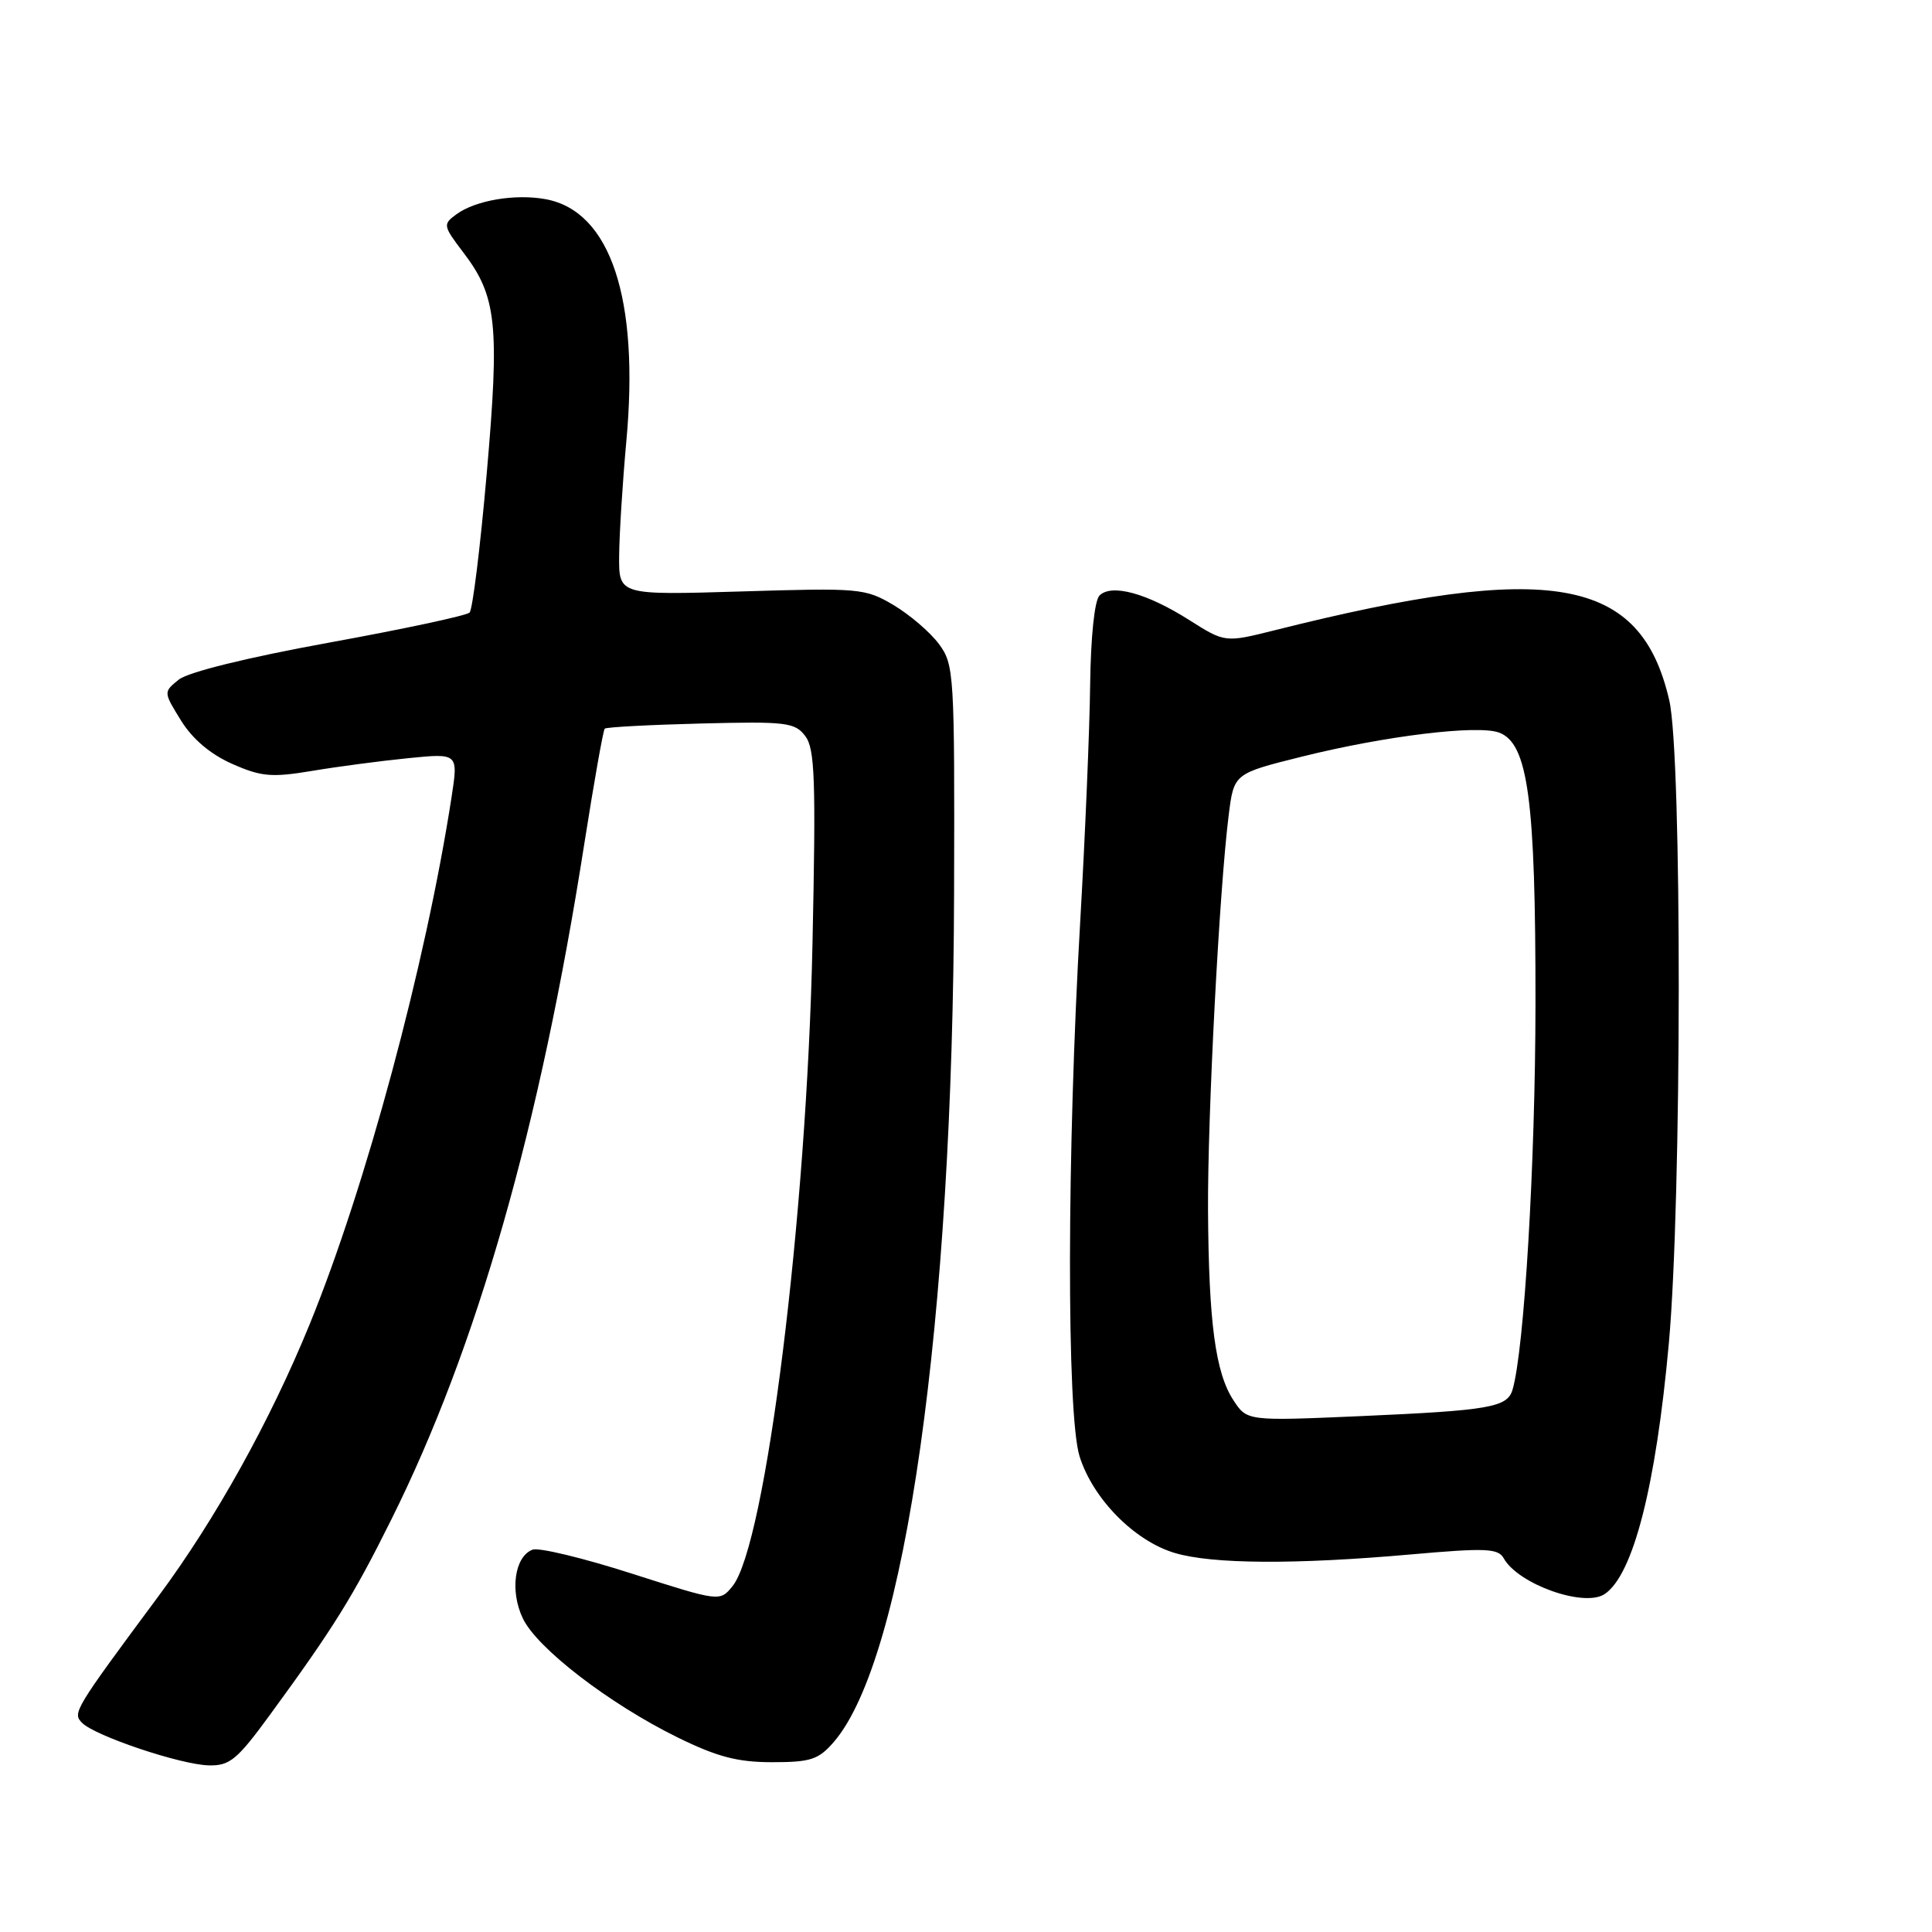 <?xml version="1.0" encoding="UTF-8" standalone="no"?>
<!DOCTYPE svg PUBLIC "-//W3C//DTD SVG 1.1//EN" "http://www.w3.org/Graphics/SVG/1.1/DTD/svg11.dtd" >
<svg xmlns="http://www.w3.org/2000/svg" xmlns:xlink="http://www.w3.org/1999/xlink" version="1.1" viewBox="0 0 256 256">
 <g >
 <path fill="currentColor"
d=" M 35.75 227.25 C 44.19 215.71 46.77 211.57 51.84 201.37 C 63.21 178.56 71.56 149.30 77.44 111.70 C 78.72 103.57 79.93 96.74 80.13 96.55 C 80.33 96.35 86.06 96.04 92.85 95.87 C 104.18 95.58 105.33 95.72 106.70 97.53 C 107.98 99.21 108.12 103.31 107.66 125.00 C 106.91 161.11 101.47 204.72 97.06 210.18 C 95.38 212.24 95.38 212.24 83.72 208.51 C 77.30 206.45 71.38 205.02 70.56 205.34 C 68.18 206.25 67.54 210.82 69.28 214.45 C 71.16 218.40 80.73 225.76 89.77 230.21 C 95.03 232.79 97.71 233.50 102.32 233.50 C 107.44 233.50 108.46 233.16 110.50 230.80 C 119.95 219.81 126.27 175.18 126.42 118.33 C 126.50 89.20 126.43 88.06 124.41 85.33 C 123.25 83.77 120.55 81.46 118.41 80.18 C 114.64 77.95 113.90 77.89 98.25 78.37 C 82.00 78.86 82.00 78.86 82.04 73.68 C 82.06 70.83 82.49 64.00 82.99 58.50 C 84.74 39.57 80.90 28.01 72.34 26.40 C 68.30 25.65 63.02 26.53 60.47 28.40 C 58.66 29.72 58.70 29.91 61.42 33.49 C 65.82 39.26 66.22 43.04 64.49 62.79 C 63.64 72.51 62.62 80.78 62.22 81.17 C 61.82 81.57 53.45 83.36 43.61 85.15 C 32.74 87.13 24.91 89.06 23.68 90.06 C 21.65 91.70 21.65 91.70 23.99 95.48 C 25.50 97.92 27.88 99.94 30.75 101.21 C 34.61 102.92 35.98 103.04 41.34 102.15 C 44.73 101.58 50.48 100.82 54.11 100.46 C 60.73 99.80 60.73 99.80 59.83 105.65 C 56.41 127.77 48.47 157.27 41.02 175.50 C 35.80 188.28 28.53 201.35 21.00 211.50 C 9.78 226.63 9.58 226.98 10.88 228.29 C 12.61 230.03 23.93 233.83 27.66 233.92 C 30.43 233.99 31.41 233.19 35.75 227.25 Z  M 212.61 211.23 C 216.40 208.73 219.41 196.96 221.13 178.00 C 222.85 159.03 222.89 100.22 221.19 92.81 C 217.42 76.40 205.58 74.30 168.91 83.51 C 162.32 85.16 162.32 85.16 157.55 82.14 C 151.97 78.60 147.28 77.32 145.69 78.91 C 145.03 79.57 144.53 84.38 144.45 90.76 C 144.38 96.67 143.79 110.72 143.14 122.00 C 141.36 152.57 141.32 187.45 143.05 192.98 C 144.81 198.59 150.30 204.17 155.64 205.77 C 160.60 207.26 171.60 207.33 186.95 205.97 C 196.87 205.09 198.51 205.16 199.25 206.48 C 201.17 209.92 209.91 213.02 212.61 211.23 Z  M 163.43 185.53 C 161.05 181.90 160.16 175.23 160.07 160.36 C 160.00 147.91 161.57 117.81 162.81 108.00 C 163.50 102.50 163.50 102.50 172.50 100.26 C 183.53 97.51 195.77 96.02 198.63 97.07 C 202.48 98.49 203.48 105.92 203.46 133.00 C 203.44 154.21 201.97 178.87 200.42 184.14 C 199.73 186.48 197.38 186.89 180.37 187.64 C 165.24 188.30 165.24 188.30 163.43 185.53 Z "/>
</g>
</svg>